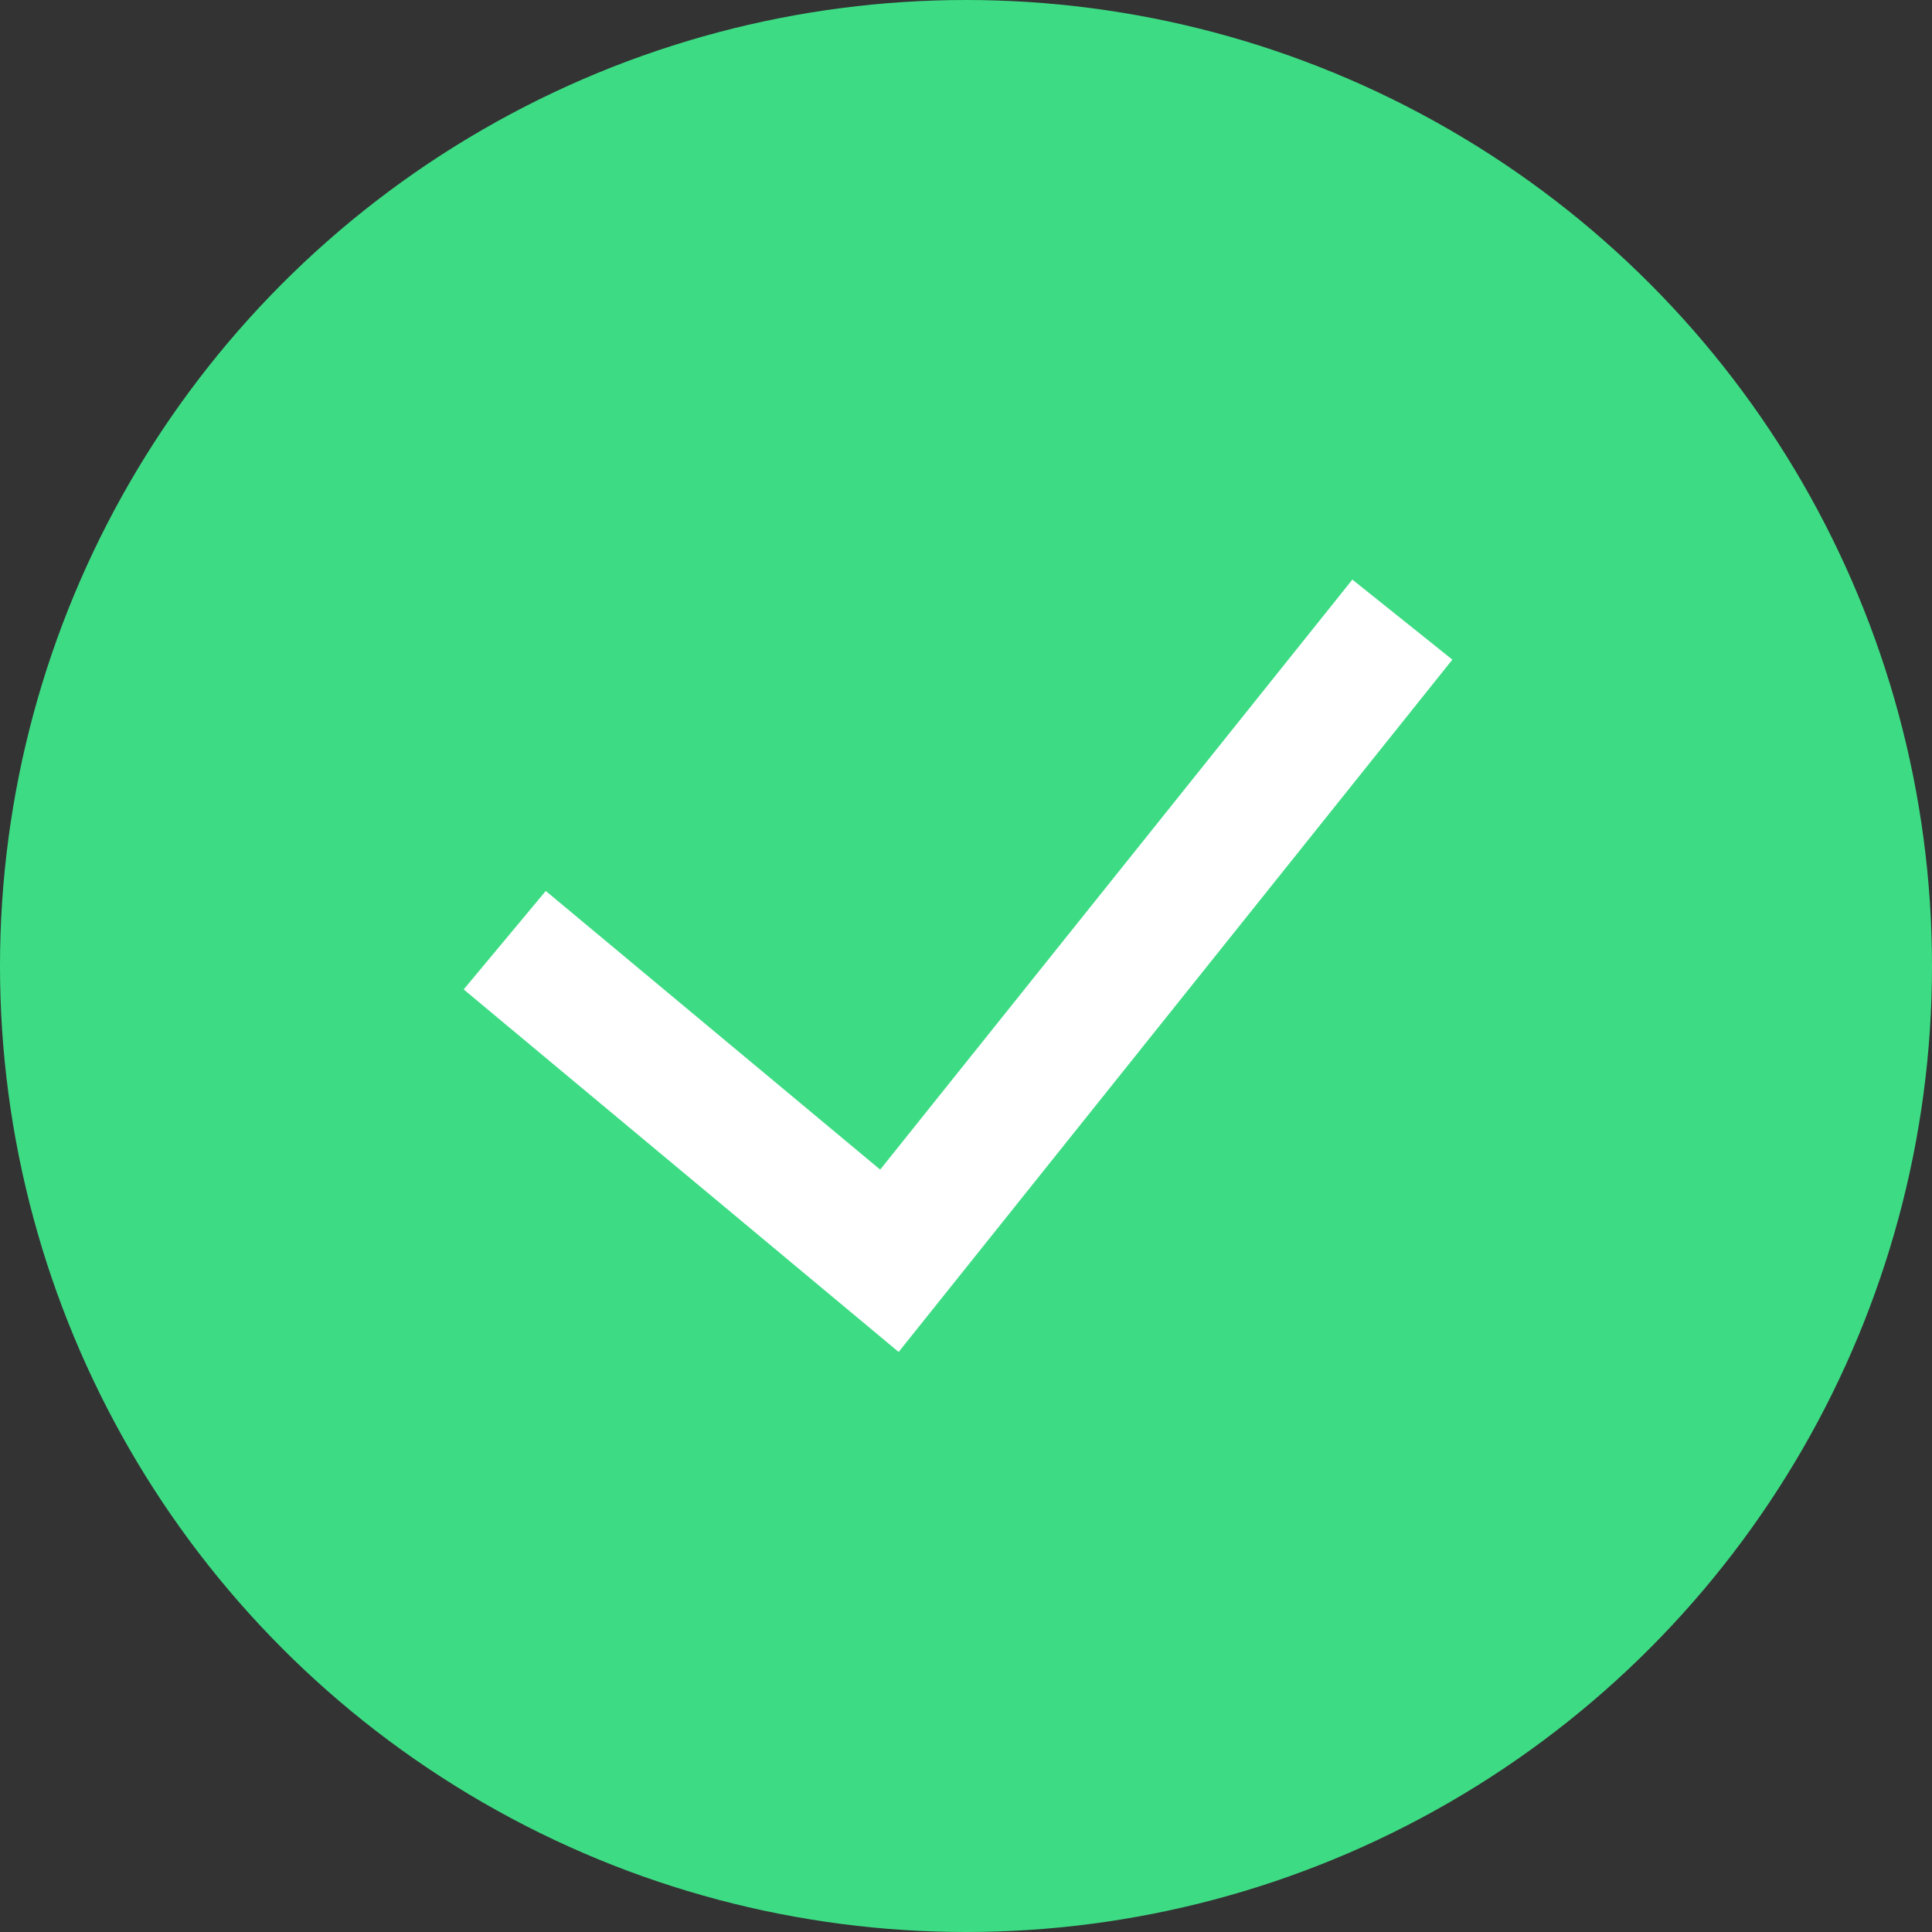 <svg width="100" height="100" fill="none" xmlns="http://www.w3.org/2000/svg"><rect width="100%" height="100%" fill="#333333" stroke="none"/><circle cx="50" cy="50" r="48.5" fill="#3DDC84" stroke="#3DDC84" stroke-width="3"/><path fill-rule="evenodd" clip-rule="evenodd" d="m75.174 34.142-28.66 35.835L24 51.213l4.248-5.097 17.31 14.423L69.998 30l5.176 4.142Z" fill="#fff"/></svg>